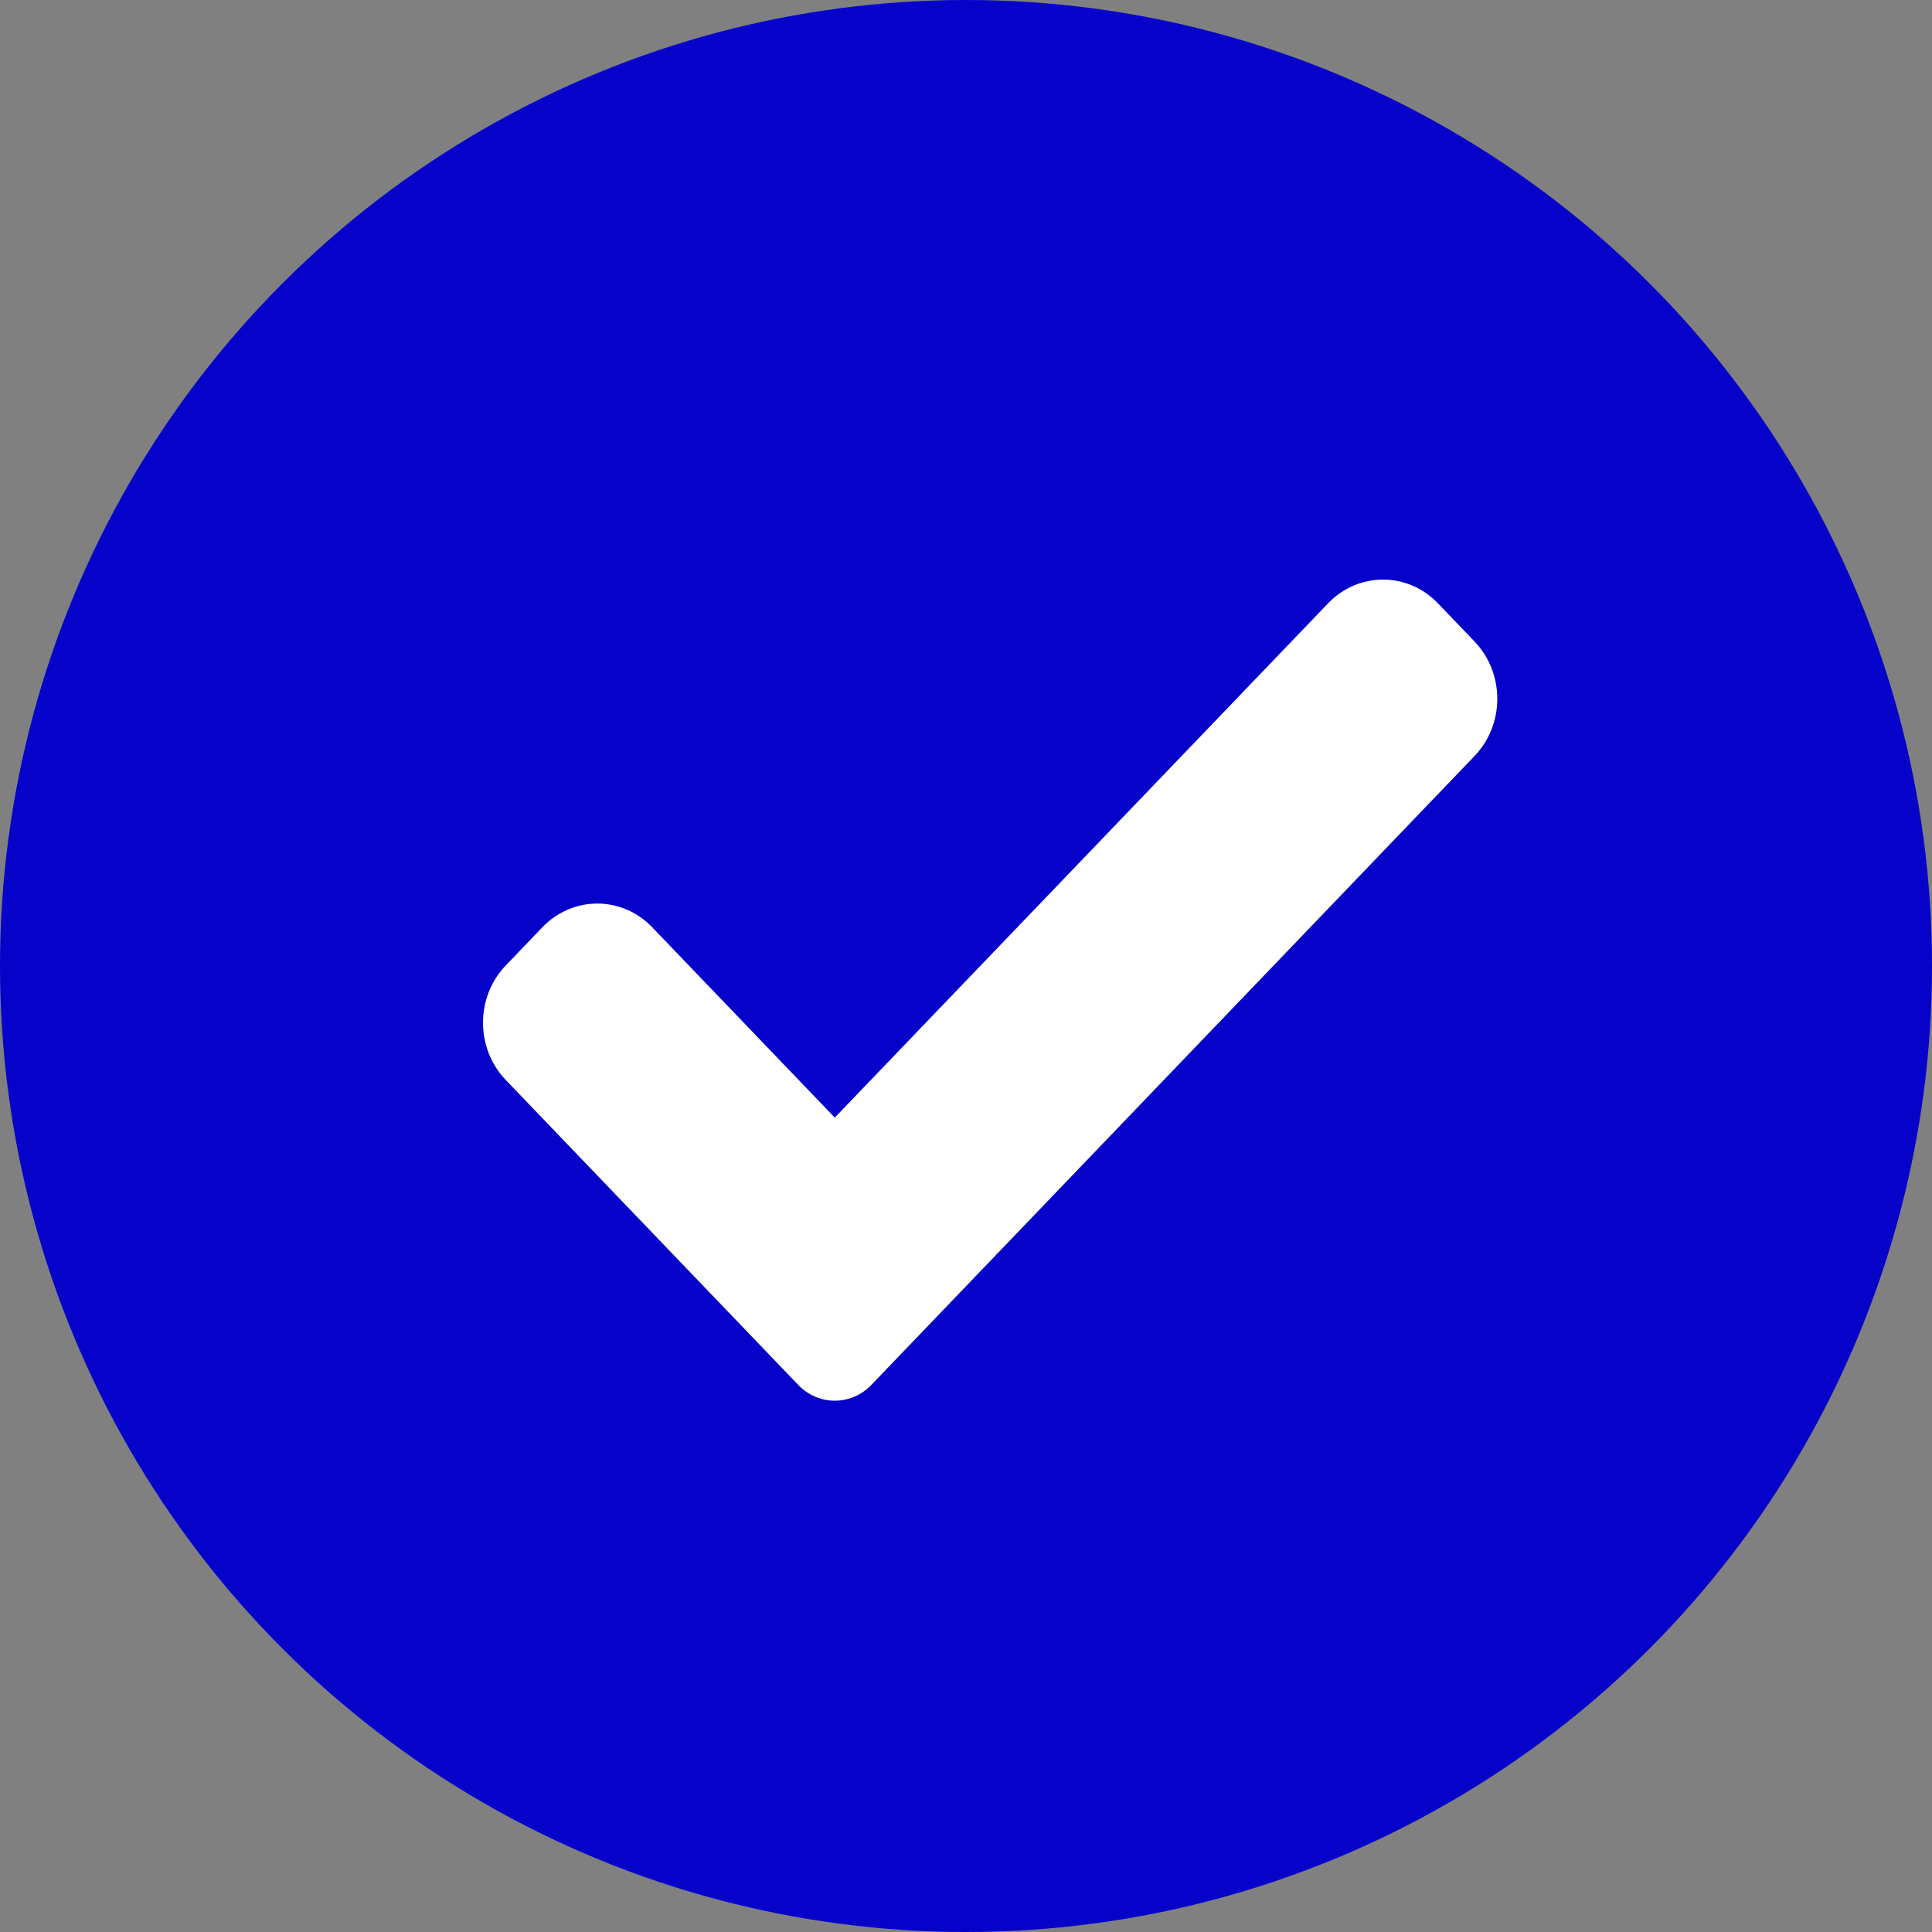 <svg width="51" height="51" viewBox="0 0 51 51" fill="none" xmlns="http://www.w3.org/2000/svg">
<rect x="0" y="0" width="51" height="51" fill="#808080" stroke="none"/>
<circle cx="25.5" cy="25.5" r="25.5" fill="#0602CA"/>
<path d="M23.003 36.557C22.747 36.825 22.398 36.975 22.036 36.975C21.674 36.975 21.325 36.825 21.07 36.557L13.351 28.509C12.55 27.673 12.55 26.319 13.351 25.486L14.317 24.478C15.118 23.643 16.416 23.643 17.217 24.478L22.036 29.502L35.058 15.926C35.859 15.091 37.158 15.091 37.958 15.926L38.924 16.934C39.725 17.769 39.725 19.123 38.924 19.957L23.003 36.557Z" fill="white"/>
</svg>
